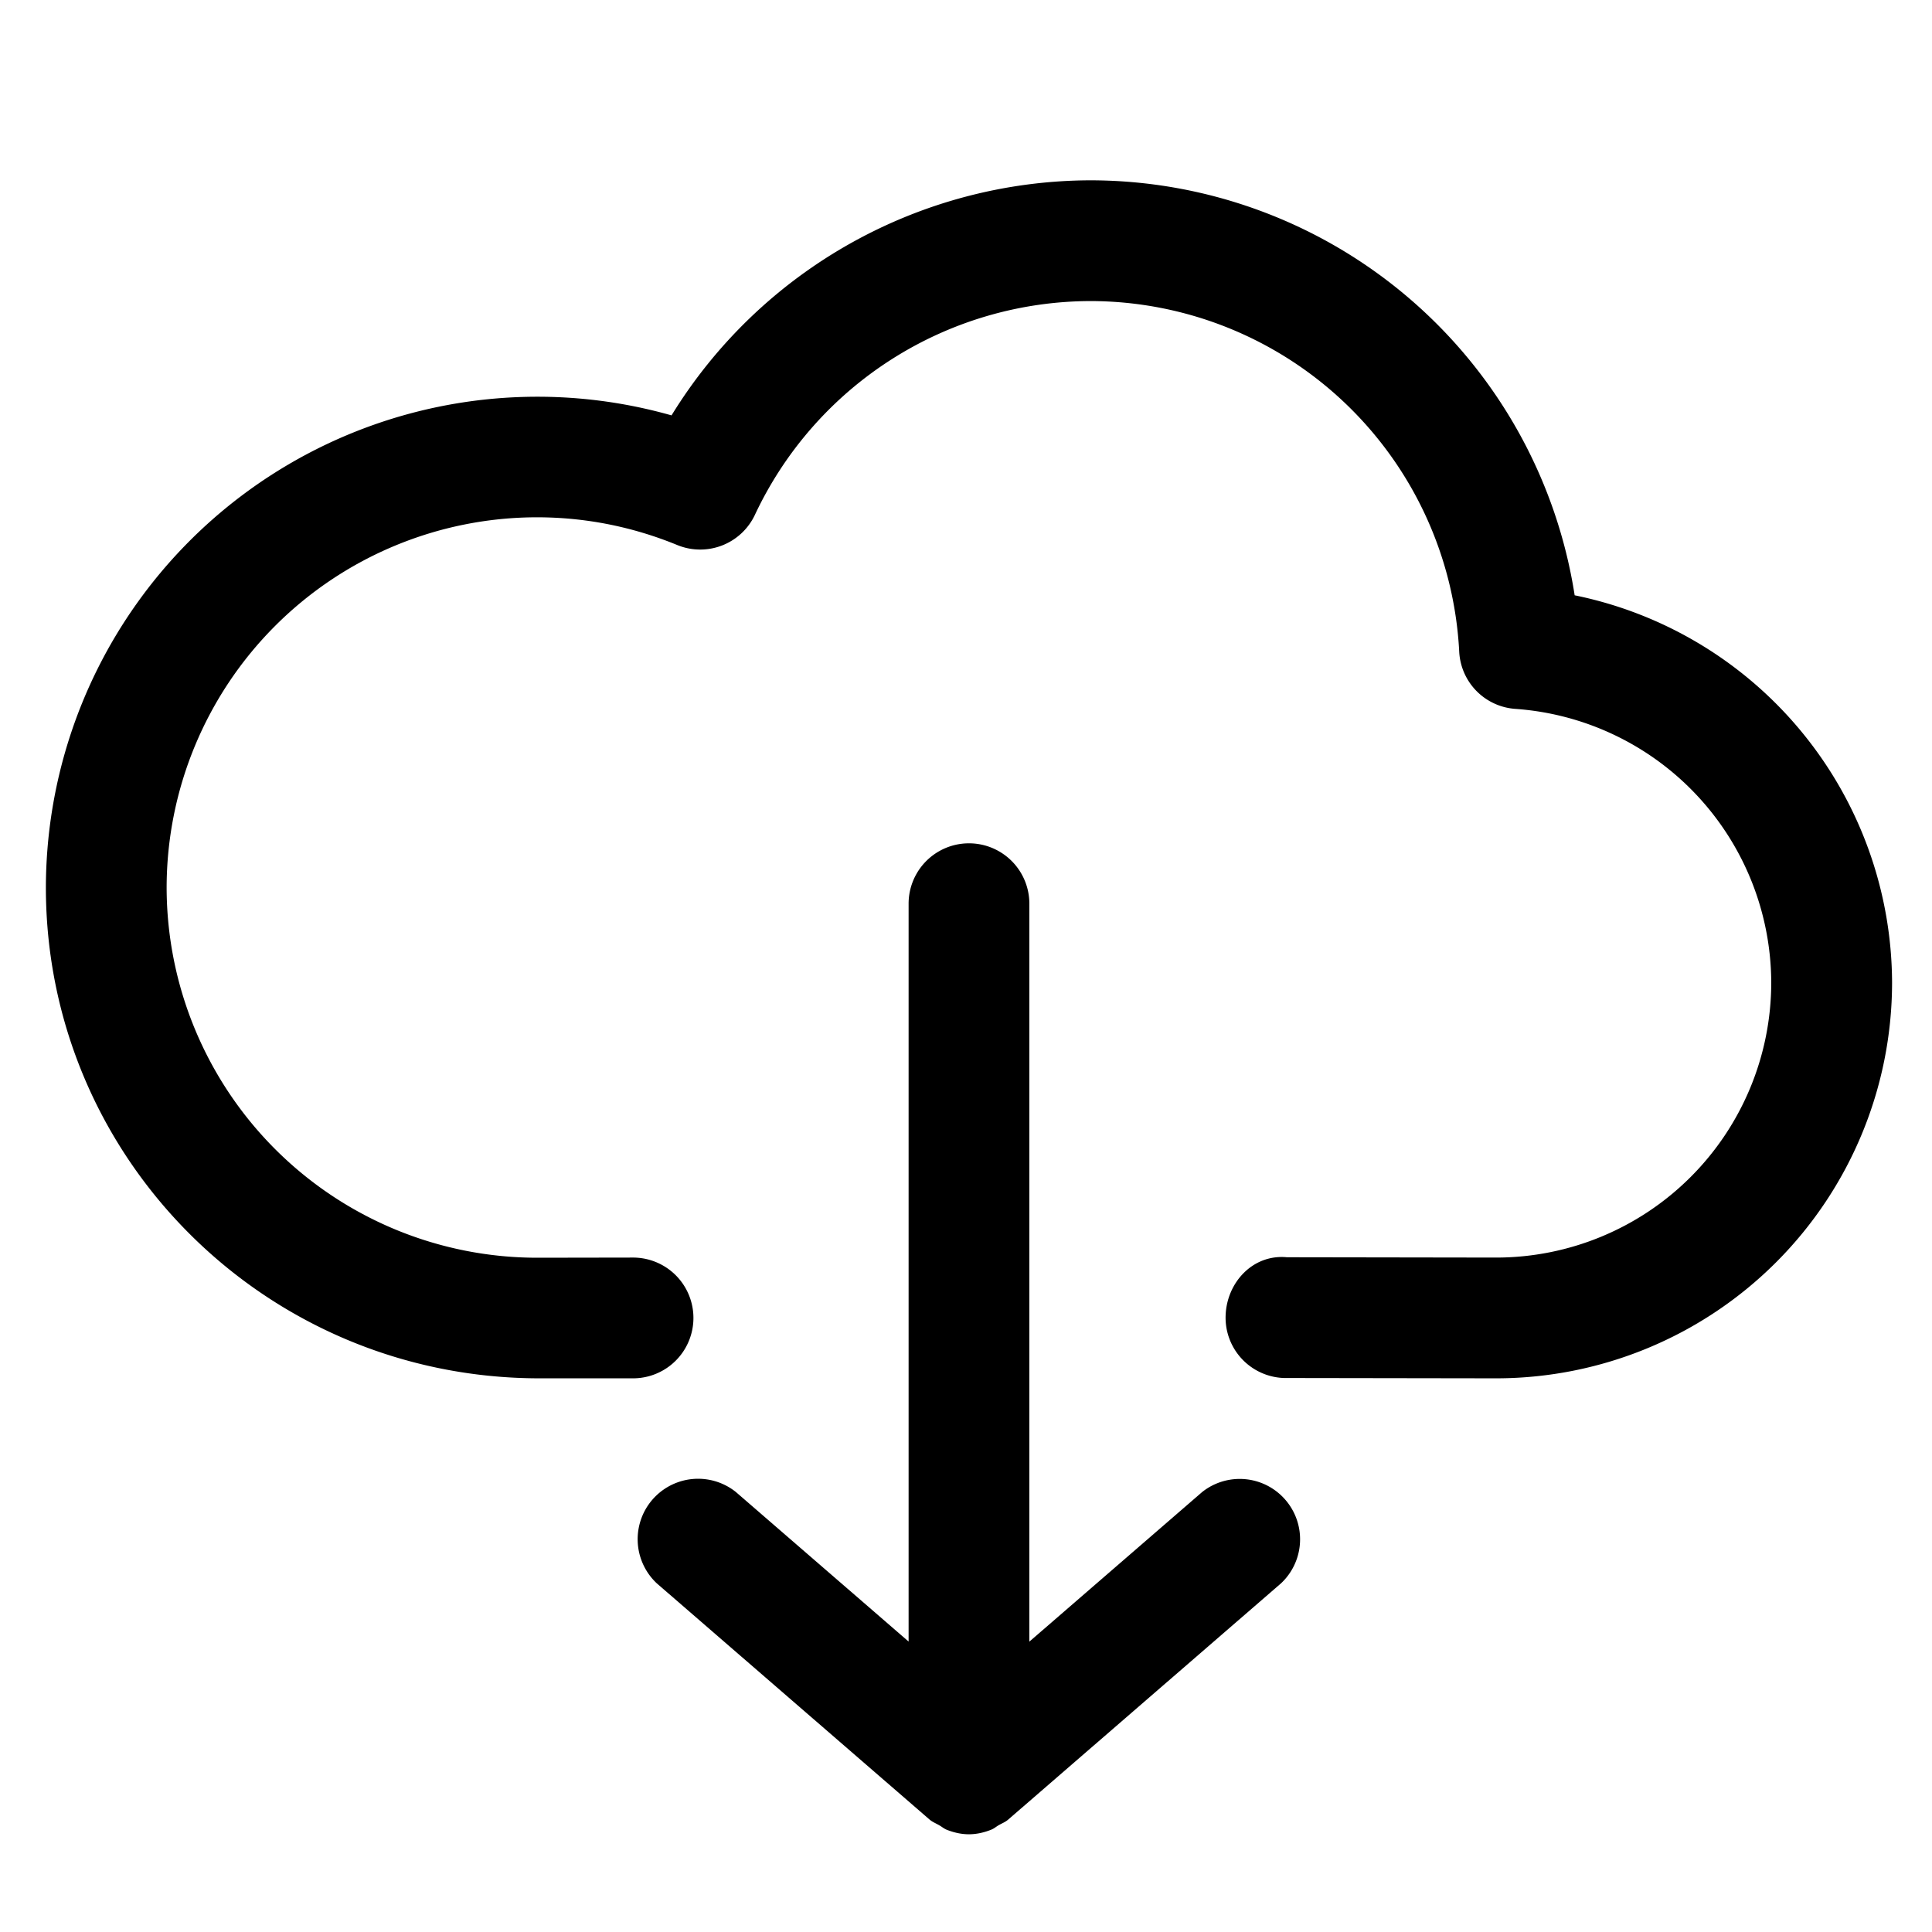 <svg xmlns="http://www.w3.org/2000/svg" viewBox="0 0 24 24"><path d="M19.561 7.395a6.092 6.092 0 0 0-6.02-5.155 6.125 6.125 0 0 0-5.199 2.92A6.106 6.106 0 0 0 .57 11.025c0 3.362 2.734 6.097 6.133 6.097h1.161a.75.75 0 0 0 0-1.5l-1.195.002a4.604 4.604 0 0 1-4.599-4.599 4.604 4.604 0 0 1 4.599-4.599c.6 0 1.187.116 1.745.345a.751.751 0 0 0 .964-.376 4.617 4.617 0 0 1 4.163-2.655 4.592 4.592 0 0 1 4.586 4.357.75.75 0 0 0 .698.709 3.42 3.42 0 0 1 3.178 3.402 3.418 3.418 0 0 1-3.414 3.414l-2.603-.004c-.424-.04-.749.316-.761.727a.75.75 0 0 0 .726.773l2.639.004a4.92 4.92 0 0 0 4.914-4.914 4.928 4.928 0 0 0-3.943-4.813z"/><path d="M14.933 18.535l-2.146 1.858v-9.167a.75.75 0 0 0-1.5 0v9.166l-2.146-1.858a.751.751 0 0 0-.982 1.135l3.387 2.933c.037.032.082.049.123.073.031.018.058.041.092.055.089.035.181.056.275.056s.187-.021.275-.056c.034-.013.061-.036.092-.055.041-.024.086-.04.123-.073l3.387-2.933a.75.75 0 0 0-.98-1.134z"/></svg>